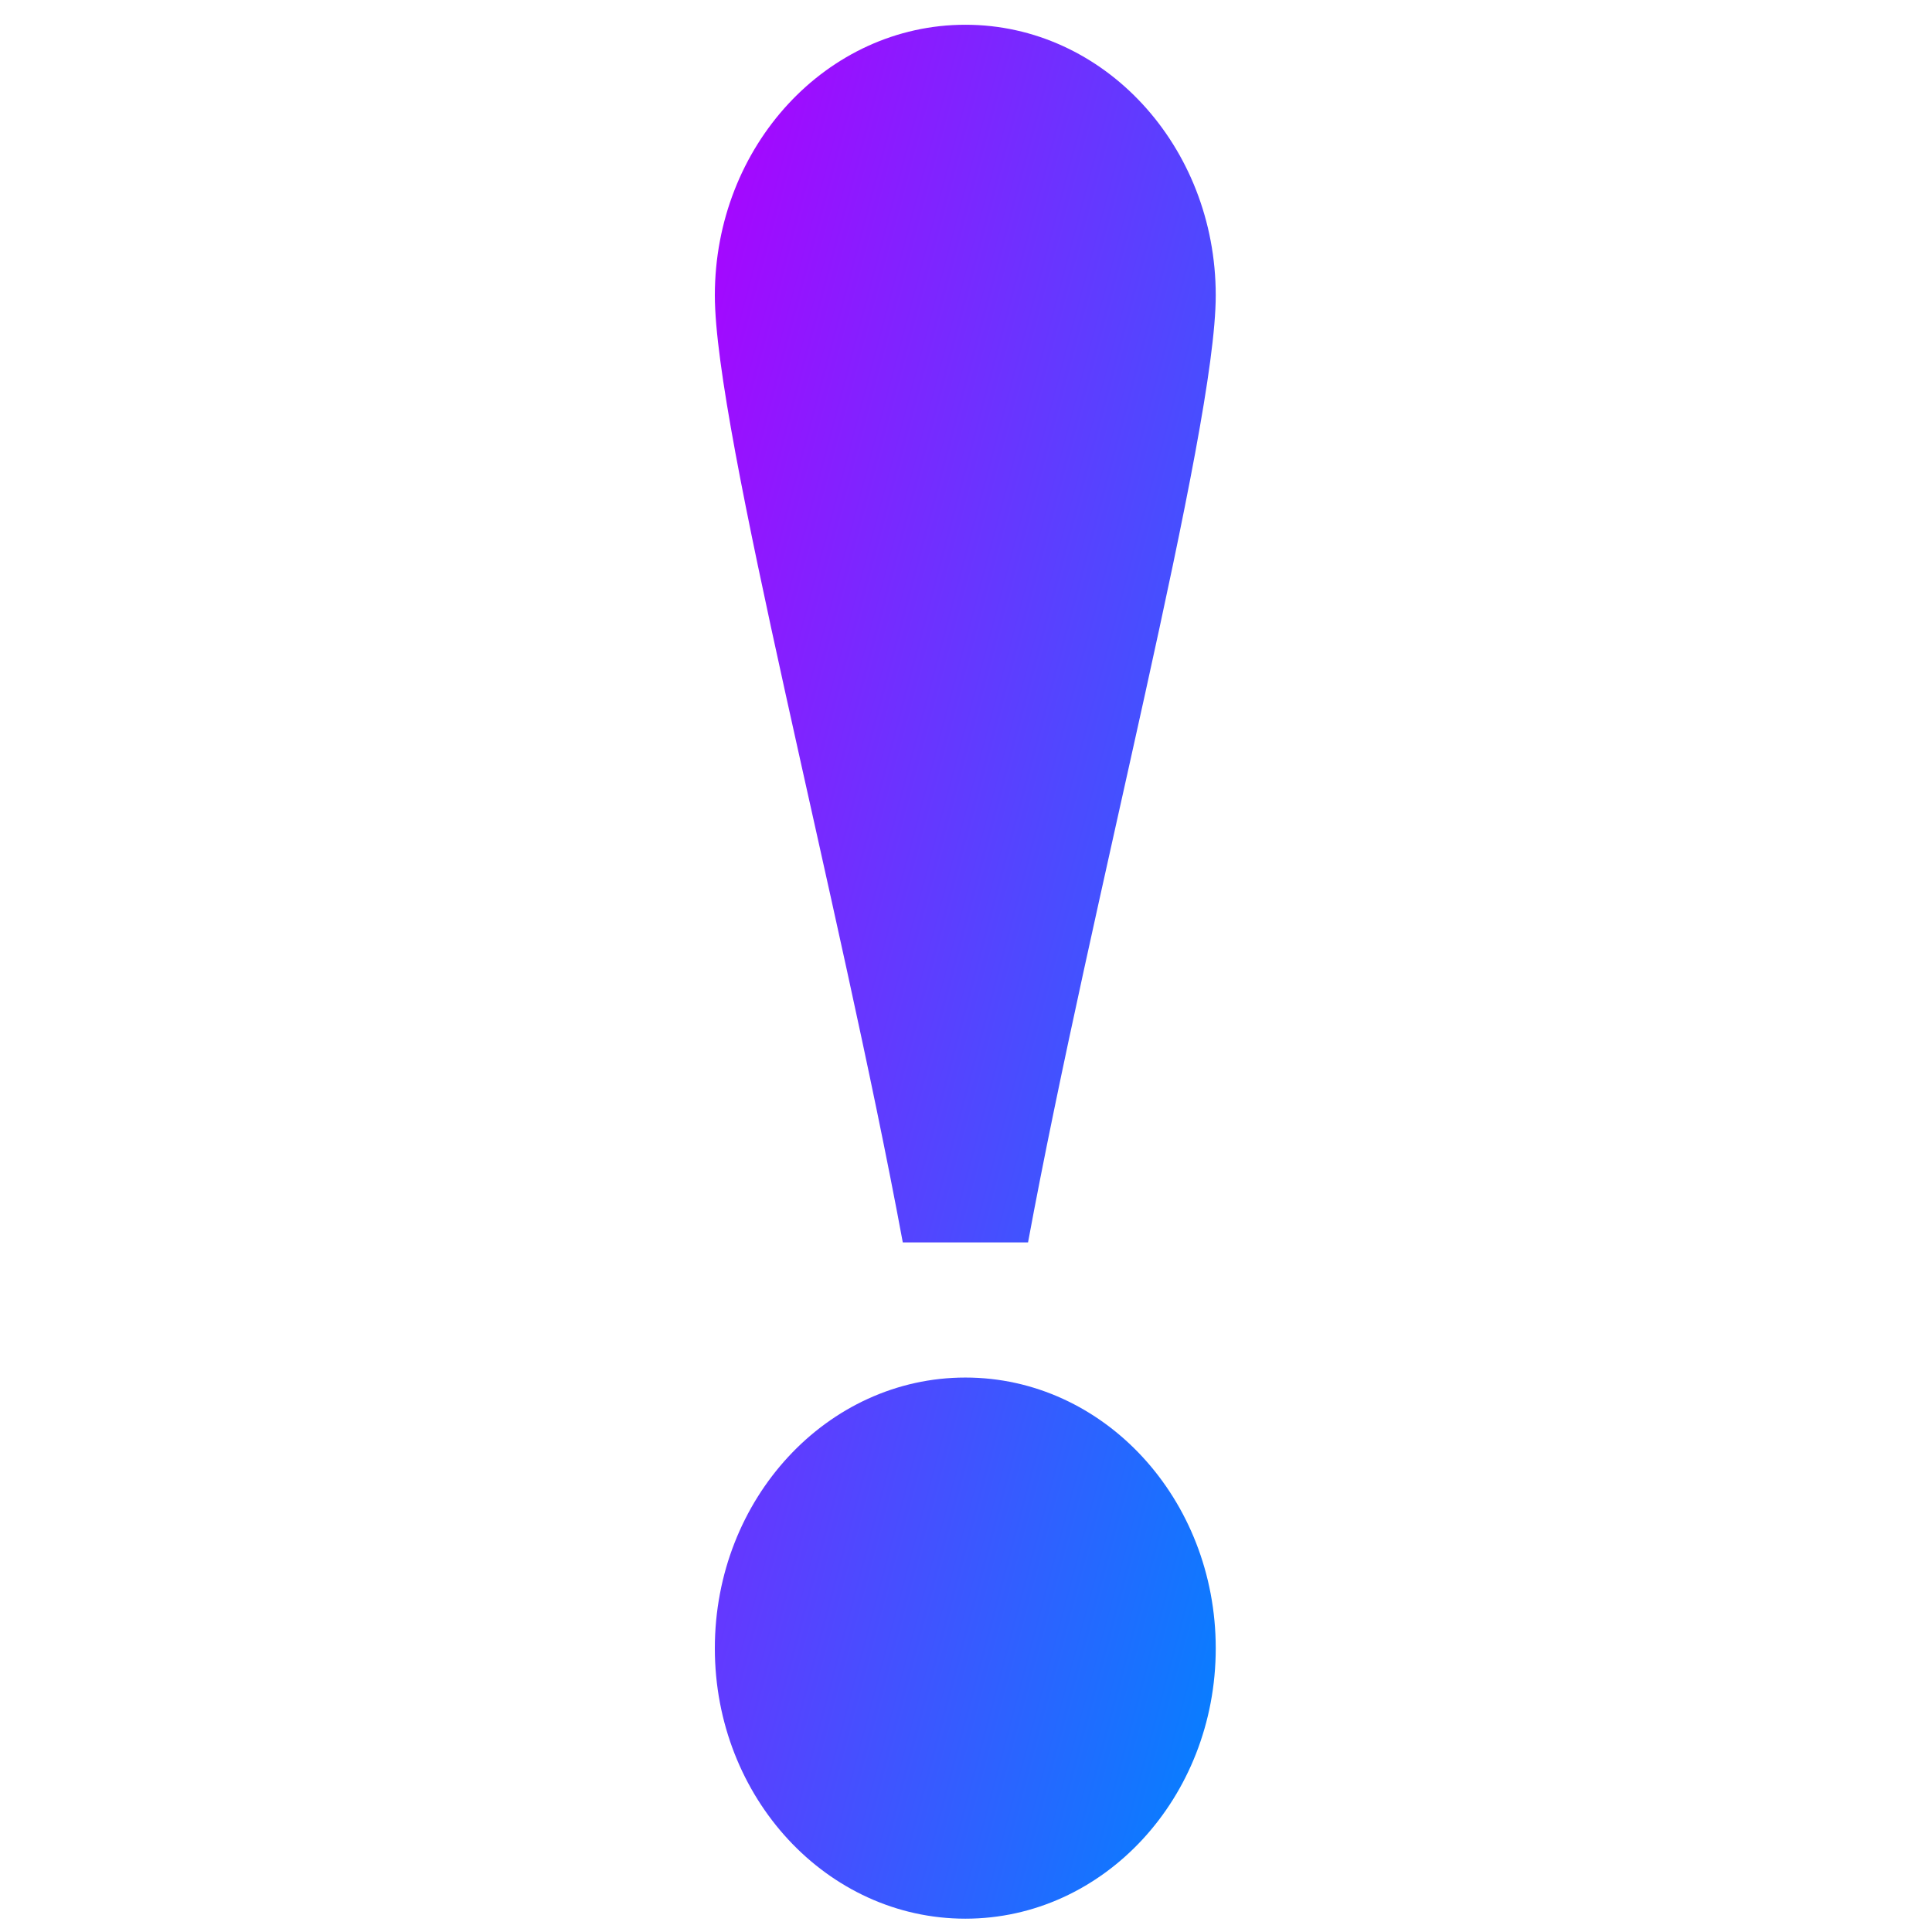 <svg xmlns="http://www.w3.org/2000/svg" xmlns:xlink="http://www.w3.org/1999/xlink" width="64" height="64" viewBox="0 0 64 64" version="1.1"><defs><linearGradient id="linear0" x1="0%" x2="100%" y1="0%" y2="100%"><stop offset="0%" style="stop-color:#ae00ff; stop-opacity:1"/><stop offset="100%" style="stop-color:#0084ff; stop-opacity:1"/></linearGradient></defs><g id="surface1"><path style=" stroke:none;fill-rule:nonzero;fill:url(#linear0);" d="M 31.98 0.82 C 27.395 0.82 23.68 4.832 23.68 9.785 C 23.68 14.266 27.832 29.953 29.906 41.156 L 34.055 41.156 C 36.125 29.953 40.273 14.266 40.273 9.785 C 40.273 4.832 36.562 0.82 31.98 0.82 Z M 31.98 45.633 C 27.398 45.633 23.68 49.648 23.68 54.602 C 23.68 59.551 27.398 63.559 31.98 63.559 C 36.562 63.559 40.273 59.551 40.273 54.602 C 40.273 49.648 36.562 45.633 31.98 45.633 Z M 31.98 45.633 "/></g></svg>
